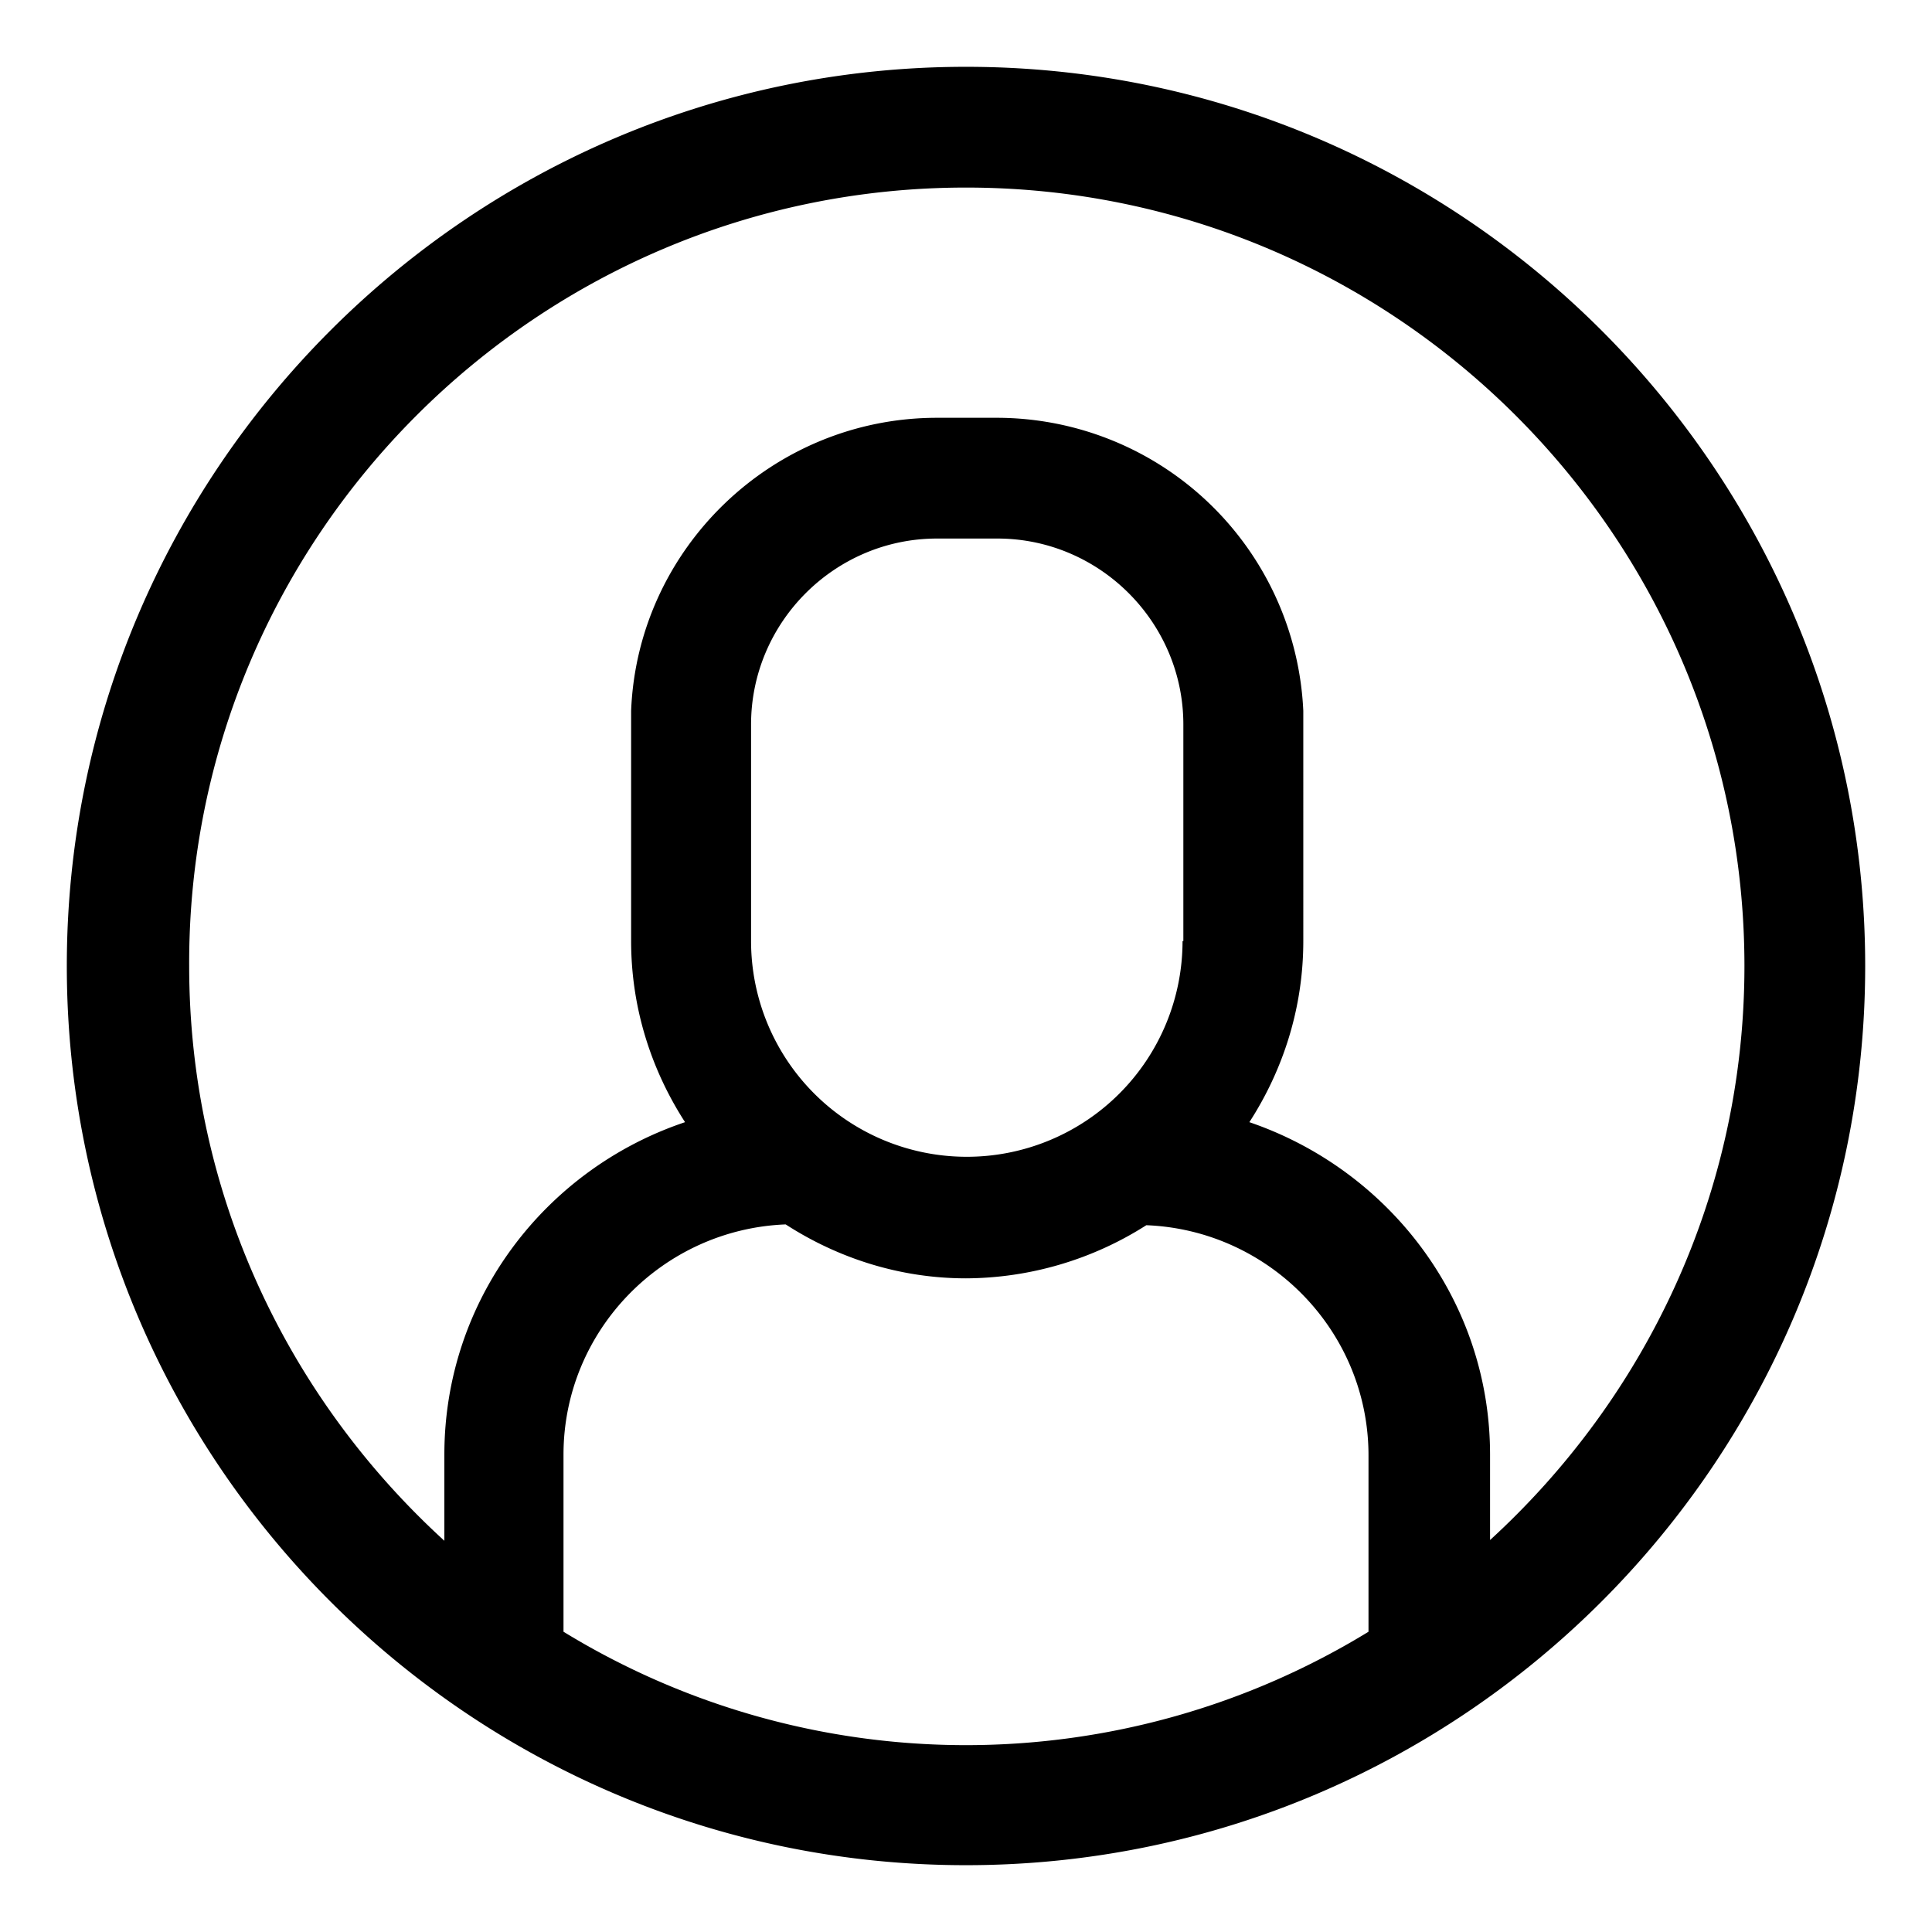 <svg xmlns="http://www.w3.org/2000/svg" fill="none" viewBox="0 0 24 24">
  <g clip-path="url(#a)">
    <path fill="currentColor" d="M12 .83C5.84.83.83 5.84.83 12S5.84 23.17 12 23.17 23.17 18.16 23.17 12 18.16.83 12 .83ZM7 18.07c0-1.54 1.23-2.8 2.76-2.86.65.42 1.42.67 2.24.67a4.2 4.2 0 0 0 2.24-.66c1.53.06 2.76 1.32 2.76 2.86v2.19a9.577 9.577 0 0 1-10 0v-2.2Zm7.69-6.38a2.68 2.68 0 0 1-5.36 0V9c0-1.27 1.04-2.31 2.31-2.31h.75c1.27 0 2.31 1.04 2.31 2.31v2.69h-.01Zm3.82 7.45v-1.07c0-1.92-1.26-3.54-2.99-4.13.42-.65.67-1.42.67-2.25V8.83a3.814 3.814 0 0 0-3.8-3.64h-.75c-2.04 0-3.72 1.62-3.8 3.64v2.86c0 .83.25 1.6.67 2.25-1.73.58-2.99 2.2-2.99 4.13v1.07C3.58 17.37 2.35 14.83 2.35 12 2.33 6.67 6.67 2.33 12 2.33s9.67 4.34 9.67 9.67c0 2.83-1.23 5.37-3.17 7.14h.01Z"/>
  </g>
  <defs>
    <clipPath id="a">
      <path fill="#fff" d="M0 0h24v24H0z"/>
    </clipPath>
  </defs>
</svg>
